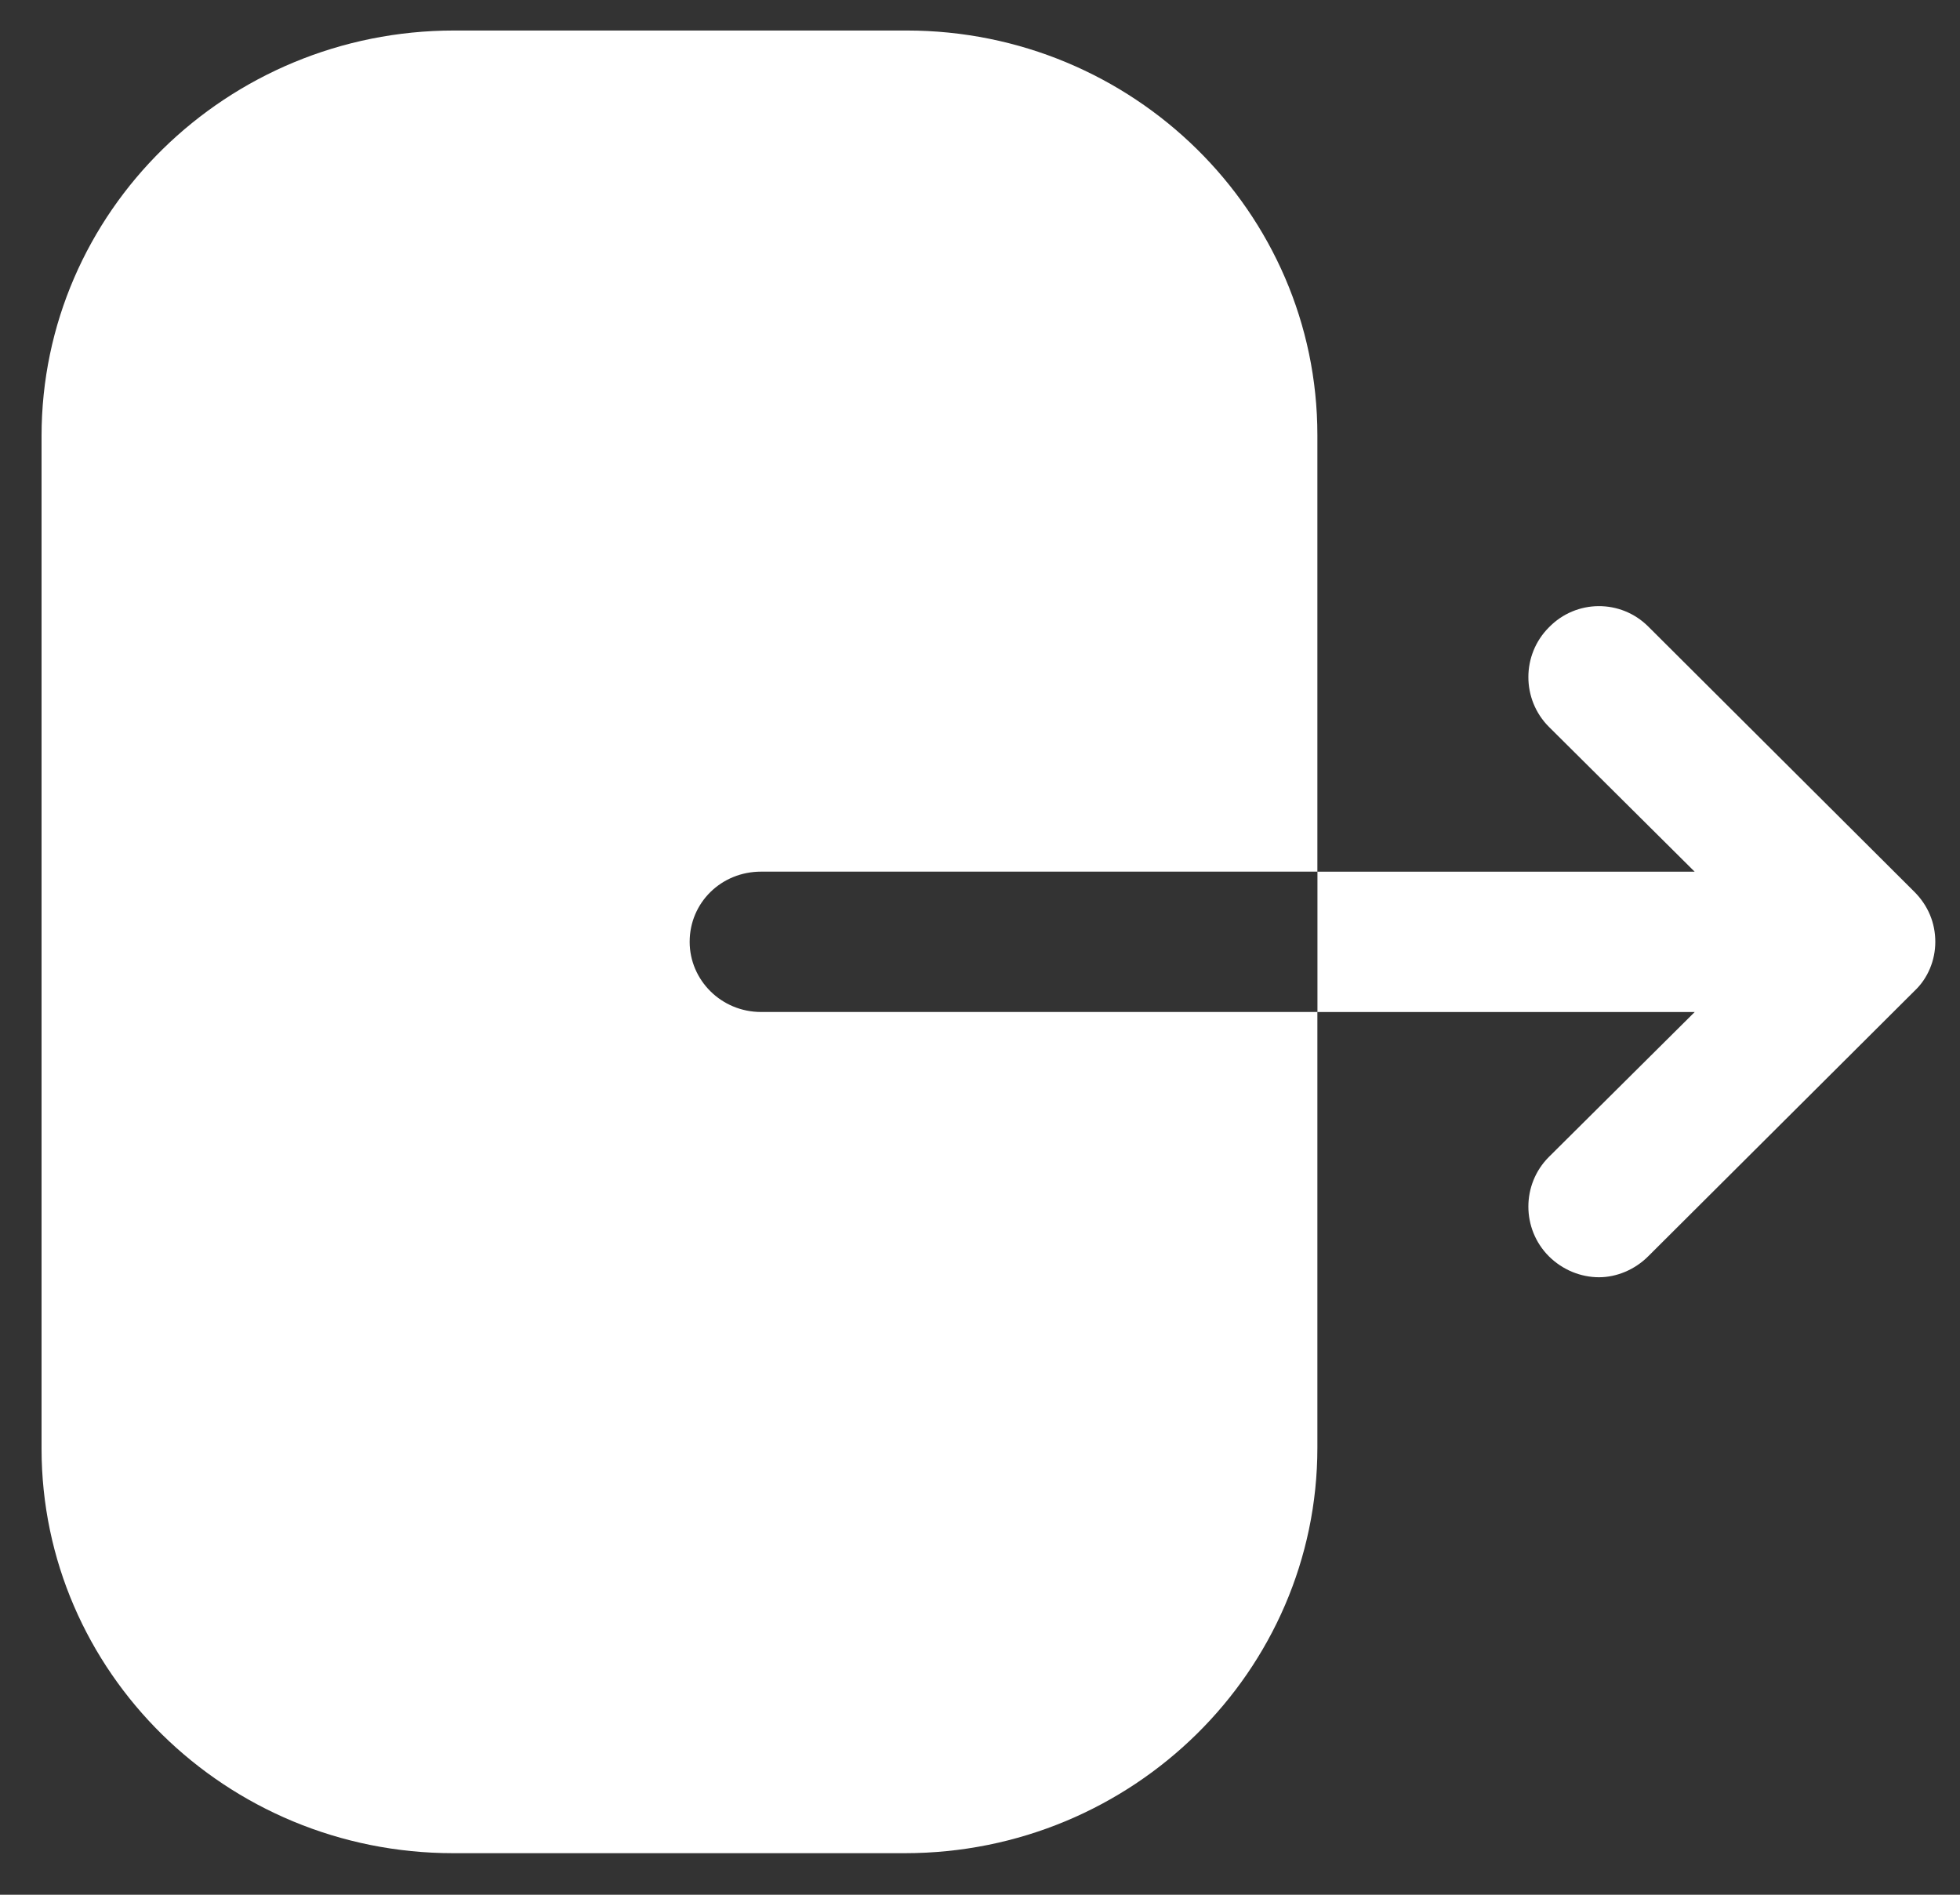 <?xml version="1.0" encoding="UTF-8" standalone="no"?><svg width='30' height='29' viewBox='0 0 30 29' fill='none' xmlns='http://www.w3.org/2000/svg'>
<rect x="0" y="0" width="30" height="29" fill="#333333" stroke="none"/>
<path d='M13.877 0.467C17.34 0.467 20.164 3.242 20.164 6.66V13.341H11.649C11.039 13.341 10.556 13.816 10.556 14.415C10.556 15.001 11.039 15.489 11.649 15.489H20.164V22.157C20.164 25.574 17.34 28.364 13.849 28.364H6.937C3.46 28.364 0.636 25.588 0.636 22.171V6.674C0.636 3.242 3.474 0.467 6.951 0.467H13.877ZM23.707 9.603C24.126 9.171 24.809 9.171 25.228 9.589L29.301 13.649C29.51 13.858 29.622 14.123 29.622 14.416C29.622 14.695 29.51 14.974 29.301 15.169L25.228 19.228C25.019 19.437 24.74 19.549 24.475 19.549C24.196 19.549 23.917 19.437 23.707 19.228C23.289 18.809 23.289 18.126 23.707 17.708L25.939 15.49H20.165V13.342H25.939L23.707 11.124C23.289 10.705 23.289 10.022 23.707 9.603Z' fill='white'/>
</svg>

